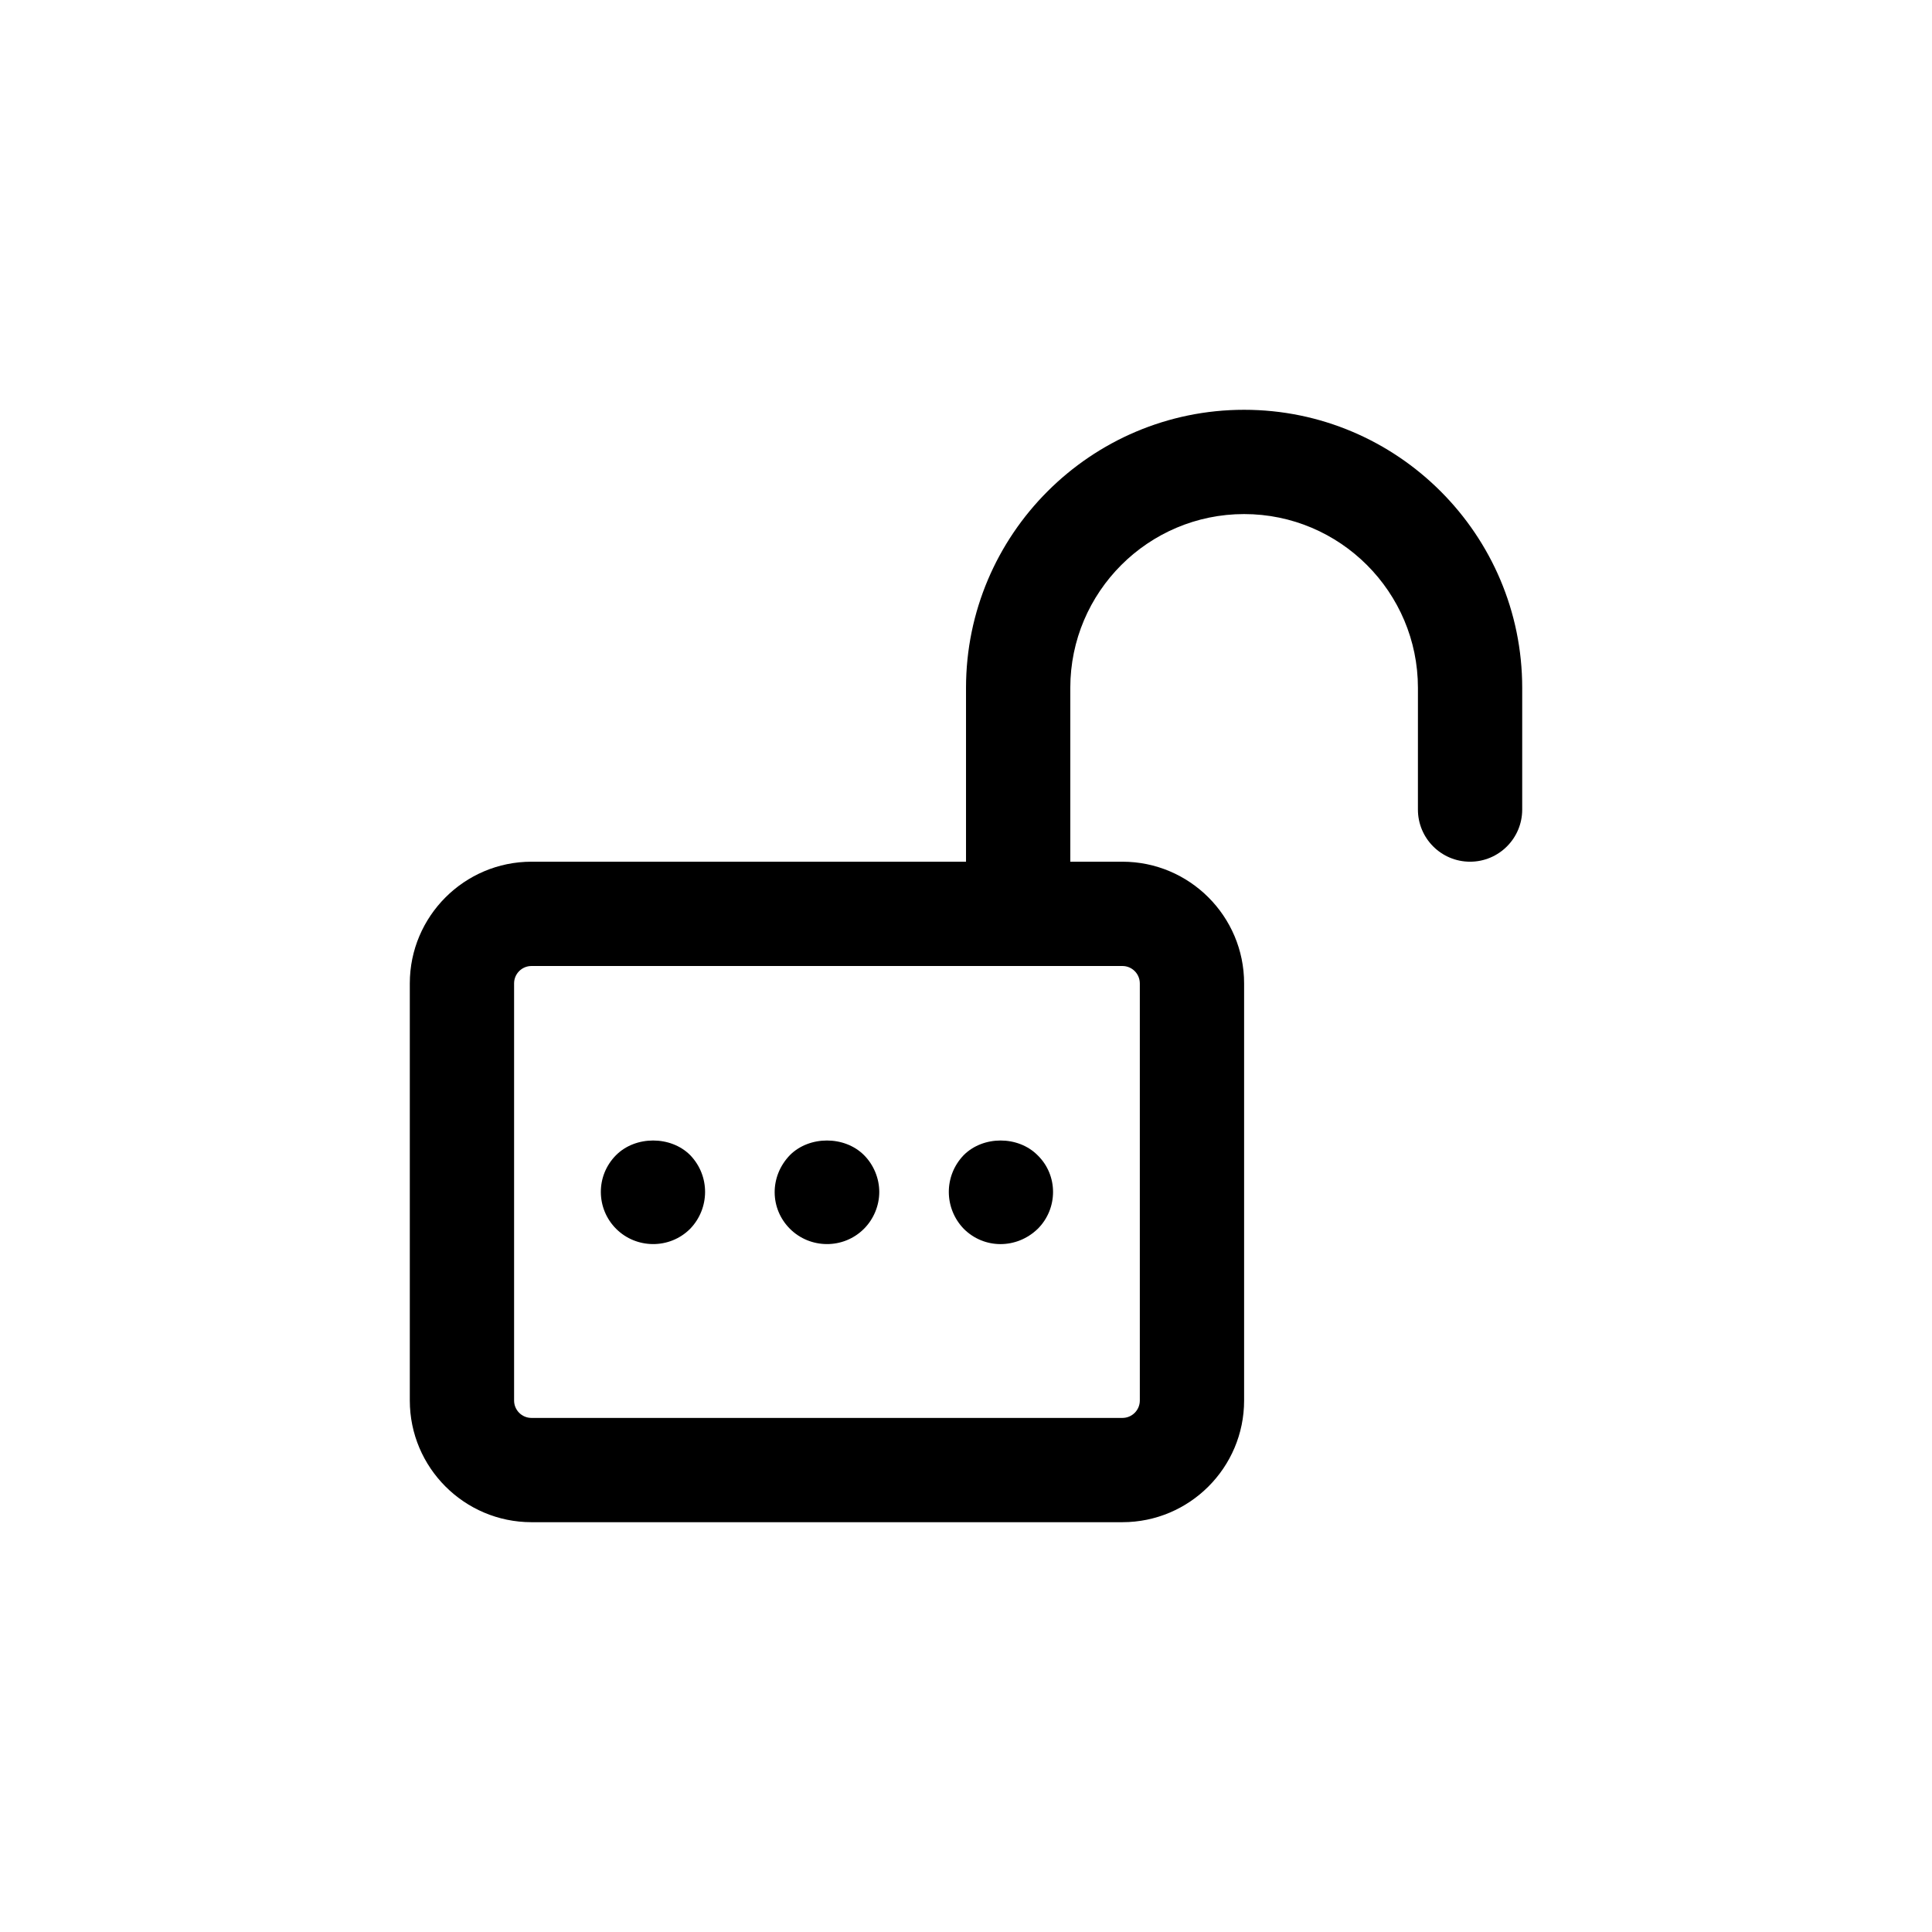 <?xml version="1.0" encoding="UTF-8"?>
<svg width="1200pt" height="1200pt" version="1.1" viewBox="0 0 1200 1200" xmlns="http://www.w3.org/2000/svg">
 <g>
  <rect width="1200" height="1200" fill="transparent"/>
  <path d="m772.74 254.53c-95.242 0-172.73 77.492-172.73 172.73v107.96h-269.9c-41.664 0-75.57 33.906-75.57 75.57v259.1c0 41.664 33.906 75.57 75.57 75.57h367.06c41.664 0 75.57-33.906 75.57-75.57v-259.1c0-41.664-33.906-75.57-75.57-75.57h-32.387v-107.96c0-59.523 48.434-107.96 107.96-107.96 59.523 0 107.96 48.434 107.96 107.96l-0.008 75.574c0 17.879 14.496 32.387 32.387 32.387s32.387-14.508 32.387-32.387l0.004-75.574c0-95.242-77.492-172.73-172.73-172.73zm-64.777 356.27v259.1c0 5.945-4.84 10.797-10.797 10.797h-367.06c-5.957 0-10.797-4.848-10.797-10.797v-259.1c0-5.945 4.84-10.797 10.797-10.797h367.06c5.953 0 10.793 4.852 10.793 10.797z"/>
  <path d="m382.68 717.45c-12.887 12.91-12.41 33.391 0 45.777 12.457 12.477 33.176 12.836 45.988 0 12.121-12.539 12.598-32.699 0-45.777-12.094-12.082-33.898-12.082-45.988 0z"/>
  <path d="m490.64 717.45c-12.887 13.375-12.395 33.406 0 45.777 12.457 12.477 33.176 12.836 45.988 0 6.051-6.031 9.5-14.465 9.5-22.879 0-8.434-3.449-16.848-9.5-22.898-12.094-12.082-33.895-12.082-45.988 0z"/>
  <path d="m598.6 717.45c-12.594 13.07-12.129 33.23 0 45.777 12.586 12.609 32.793 12.75 45.988 0 12.555-12.512 12.793-33.211-0.211-45.777-12.094-12.082-33.688-12.082-45.777 0z"/>
 </g>
</svg>
